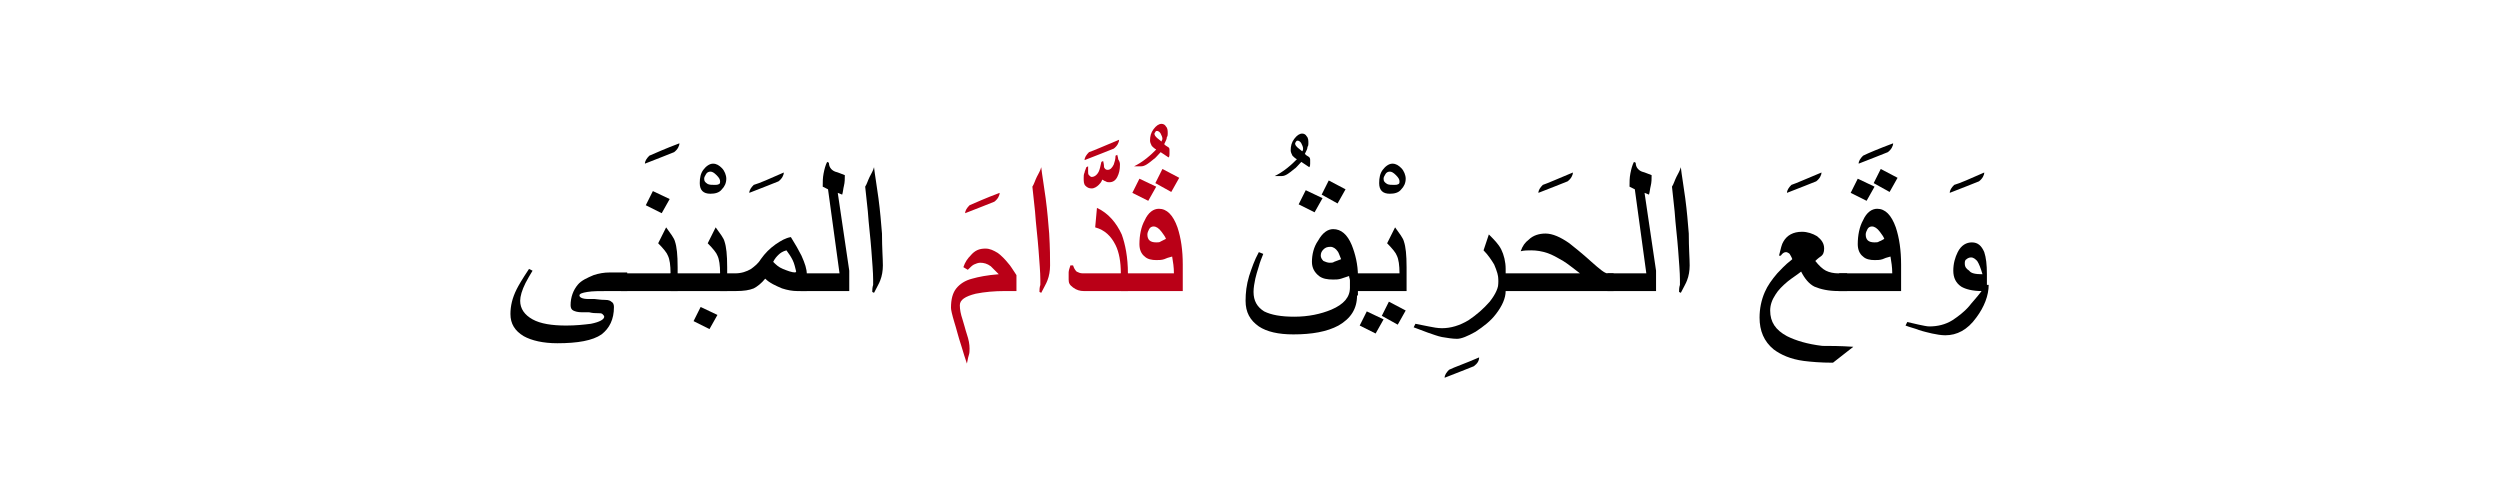 <?xml version="1.0" encoding="utf-8"?>
<!-- Generator: Adobe Illustrator 19.2.0, SVG Export Plug-In . SVG Version: 6.00 Build 0)  -->
<svg version="1.1" id="Layer_1" xmlns="http://www.w3.org/2000/svg" xmlns:xlink="http://www.w3.org/1999/xlink" x="0px" y="0px"
	 viewBox="0 0 282.6 55" style="enable-background:new 0 0 282.6 55;" xml:space="preserve">
<style type="text/css">
	.st0{fill:#BA0017;}
	.st1{fill:none;}
</style>
<g>
	<g>
		<path d="M71,32.9h-2c-1.2,0-2,0-2.6,0.1c-0.6,0.1-0.9,0.2-0.9,0.4c0,0.2,0.3,0.4,1,0.4c0.3,0,0.5,0,0.7,0c0.2,0,0.6,0.1,1.2,0.1
			c0.4,0,0.6,0.1,0.7,0.2c0.2,0.1,0.3,0.3,0.3,0.6c0,1.4-0.5,2.4-1.4,3.1c-1,0.7-2.7,1-5,1c-1.6,0-2.9-0.3-3.8-0.8
			c-1-0.6-1.5-1.4-1.5-2.5c0-0.9,0.2-1.8,0.7-2.8c0.2-0.4,0.6-1.1,1.4-2.3l0.4,0.2c-0.3,0.5-0.6,1-0.8,1.4c-0.4,0.8-0.6,1.5-0.6,2
			c0,0.9,0.5,1.6,1.4,2.1c0.9,0.5,2.2,0.7,3.8,0.7c1.1,0,2-0.1,2.8-0.2c1-0.2,1.5-0.5,1.5-0.8c0-0.1-0.1-0.2-0.2-0.3
			c-0.1-0.1-0.3-0.1-0.6-0.1c-0.2,0-0.5,0-0.9-0.1c-0.4,0-0.7,0-0.8,0c-0.5,0-0.8-0.1-1-0.2c-0.2-0.1-0.3-0.3-0.3-0.6
			c0-0.9,0.3-1.7,0.8-2.3c0.4-0.5,1.1-0.8,1.8-1.1c0.6-0.2,1.2-0.3,1.8-0.3h2V32.9z"/>
		<path d="M76.8,16.2c0,0.3-0.2,0.7-0.6,1c-0.7,0.3-1.8,0.7-3.3,1.3c0-0.3,0.2-0.6,0.5-0.9C74.1,17.3,75.2,16.8,76.8,16.2z"/>
		<path d="M76.6,32.9h-6.4v-2h5.6c0-0.9-0.1-1.6-0.3-2c-0.1-0.3-0.5-0.8-1.1-1.4l0.9-1.8c0.5,0.7,0.9,1.2,1,1.6
			c0.2,0.6,0.3,1.5,0.3,2.9V32.9z M75.7,22.5l-0.9,1.6L73,23.2l0.8-1.6L75.7,22.5z"/>
		<path d="M82.1,20.2c0,0.5-0.2,0.9-0.5,1.2c-0.3,0.4-0.8,0.5-1.3,0.5c-0.4,0-0.7-0.1-0.9-0.3c-0.2-0.2-0.3-0.5-0.3-0.9
			c0-0.6,0.1-1.1,0.4-1.5c0.3-0.4,0.7-0.7,1.1-0.7c0.4,0,0.7,0.2,1,0.5S82.1,19.8,82.1,20.2z M81.4,20.5c0-0.2-0.1-0.4-0.4-0.7
			c-0.3-0.3-0.5-0.4-0.7-0.4c-0.2,0-0.4,0.1-0.5,0.3c-0.1,0.2-0.2,0.3-0.2,0.5c0,0.3,0.1,0.4,0.4,0.6c0.2,0.1,0.5,0.1,0.8,0.1
			c0.2,0,0.3,0,0.5-0.1C81.4,20.7,81.4,20.7,81.4,20.5z"/>
		<path d="M82.2,32.9h-6.4v-2h5.6c0-0.9-0.1-1.6-0.3-2c-0.1-0.3-0.5-0.8-1.1-1.4l0.9-1.8c0.5,0.7,0.9,1.2,1,1.6
			c0.2,0.6,0.3,1.5,0.3,2.9V32.9z M81.1,35.6l-0.9,1.6l-1.8-0.9l0.8-1.6L81.1,35.6z"/>
		<path d="M88.6,19.5c0,0.3-0.2,0.7-0.6,1c-0.7,0.3-1.8,0.7-3.3,1.3c0-0.3,0.2-0.6,0.5-0.9C85.9,20.7,87,20.2,88.6,19.5z"/>
		<path d="M91.3,32.9h-1.2c-0.5,0-1.1-0.1-1.7-0.3c-0.7-0.3-1.4-0.6-1.9-1.1c-0.4,0.5-0.9,0.9-1.3,1.1c-0.5,0.2-1.1,0.3-2,0.3h-1.8
			v-2h1.7c0.7,0,1.3-0.2,1.8-0.5c0.4-0.3,0.8-0.6,1.1-1.1c0.5-0.7,1-1.2,1.7-1.7c0.6-0.4,1.1-0.7,1.7-0.8c0.5,0.8,0.9,1.5,1.2,2.1
			c0.4,0.9,0.6,1.5,0.6,2.1V32.9z M90,30.7c-0.1-0.4-0.2-0.9-0.4-1.3c-0.2-0.4-0.4-0.7-0.7-1.1c-0.4,0.1-0.7,0.3-0.9,0.5
			c-0.2,0.2-0.4,0.4-0.6,0.8c0.3,0.3,0.6,0.6,1.1,0.8c0.5,0.2,1,0.4,1.4,0.4L90,30.7z"/>
		<path d="M96,32.9h-5.5v-2h4.4l-1.3-9.5L93,21.1c0-0.5,0-1,0.1-1.5s0.2-0.9,0.4-1.3l0.2,0.1c0,0.4,0.2,0.8,0.7,1
			c0.4,0.1,0.8,0.3,1.1,0.4c0,0.4,0,0.8-0.1,1.2c-0.1,0.4-0.1,0.7-0.2,1l-0.5-0.2l1.3,8.8V32.9z"/>
		<path d="M99.8,30c0,0.6-0.1,1.2-0.3,1.7c-0.1,0.3-0.4,0.8-0.7,1.4l-0.2-0.1c0-0.2,0-0.5,0.1-0.8c0-0.3,0-0.5,0-0.6
			c0-0.8-0.1-1.9-0.2-3.3c-0.1-1.4-0.3-2.9-0.4-4.4c-0.1-0.9-0.2-1.9-0.3-2.8c0.2-0.3,0.3-0.7,0.5-1.1c0.2-0.4,0.4-0.7,0.5-1.1
			c0.1,0.9,0.3,2,0.5,3.5s0.3,2.8,0.4,4C99.7,28.1,99.8,29.2,99.8,30z"/>
		<path class="st0" d="M113,21.8c0,0.3-0.2,0.7-0.6,1c-0.7,0.3-1.8,0.7-3.3,1.3c0-0.3,0.2-0.6,0.5-0.9
			C110.3,22.9,111.4,22.4,113,21.8z"/>
		<path class="st0" d="M114.9,32.9h-1.3c-1.2,0-2.3,0.1-3.3,0.3c-1.2,0.3-1.8,0.7-1.8,1.3c0,0.5,0.1,1,0.3,1.6
			c0.2,0.6,0.3,1.1,0.5,1.7s0.3,1.1,0.3,1.6c0,0.3,0,0.5-0.1,0.8s-0.1,0.5-0.2,0.9c-0.2-0.6-0.4-1.2-0.6-1.9
			c-0.4-1.2-0.6-2.1-0.8-2.7c-0.3-1-0.4-1.5-0.4-1.7c0-1,0.2-1.7,0.6-2.2s1-0.9,1.8-1.1c0.7-0.2,1.7-0.4,3-0.5
			c-0.5-0.5-0.8-0.8-0.9-0.9c-0.4-0.3-0.8-0.4-1.2-0.4c-0.2,0-0.5,0.1-0.7,0.2c-0.2,0.1-0.4,0.3-0.7,0.6l-0.5-0.3
			c0.2-0.6,0.5-1,0.8-1.3c0.5-0.6,1-0.8,1.7-0.8c0.5,0,0.9,0.2,1.4,0.5c0.4,0.3,0.8,0.7,1.2,1.2c0.2,0.2,0.5,0.7,0.9,1.3V32.9z"/>
		<path class="st0" d="M118.7,30c0,0.6-0.1,1.2-0.3,1.7c-0.1,0.3-0.4,0.8-0.7,1.4l-0.2-0.1c0-0.2,0-0.5,0.1-0.8c0-0.3,0-0.5,0-0.6
			c0-0.8-0.1-1.9-0.2-3.3c-0.1-1.4-0.3-2.9-0.4-4.4c-0.1-0.9-0.2-1.9-0.3-2.8c0.2-0.3,0.3-0.7,0.5-1.1c0.2-0.4,0.4-0.7,0.5-1.1
			c0.1,0.9,0.3,2,0.5,3.5s0.3,2.8,0.4,4C118.7,28.1,118.7,29.2,118.7,30z"/>
		<path class="st0" d="M126.6,18.6c0,0.6-0.1,1-0.3,1.4c-0.2,0.4-0.5,0.6-0.9,0.6c-0.1,0-0.3,0-0.4-0.1c-0.1,0-0.2-0.1-0.4-0.2
			c-0.1,0.3-0.3,0.5-0.4,0.6c-0.2,0.2-0.5,0.4-0.8,0.4c-0.3,0-0.5-0.1-0.7-0.3c-0.2-0.2-0.2-0.5-0.2-0.9c0-0.2,0-0.4,0.1-0.6
			c0-0.1,0.1-0.3,0.2-0.6l0.2-0.1c0,0.1,0,0.2,0,0.3s0,0.2,0,0.3c0,0.2,0,0.3,0.1,0.4c0.1,0.1,0.2,0.2,0.3,0.2
			c0.3,0,0.6-0.2,0.8-0.6c0.1-0.2,0.2-0.6,0.3-1.1l0.2-0.1c0.1,0.4,0.1,0.6,0.1,0.7c0.1,0.2,0.2,0.3,0.4,0.3c0.3,0,0.5-0.2,0.7-0.6
			c0.1-0.3,0.2-0.6,0.2-1l0.2-0.1c0,0.1,0.1,0.3,0.1,0.5C126.6,18.3,126.6,18.5,126.6,18.6z M126.5,15.8c0,0.3-0.2,0.7-0.6,1
			c-0.7,0.3-1.8,0.7-3.3,1.3c0-0.3,0.2-0.6,0.5-0.9C123.7,17,124.8,16.5,126.5,15.8z"/>
		<path class="st0" d="M127.5,32.9h-5c-0.4,0-0.8-0.1-1.2-0.4s-0.5-0.5-0.5-0.9c0-0.3,0-0.5,0-0.8c0-0.2,0.1-0.5,0.2-0.8h0.3
			c0.1,0.3,0.2,0.5,0.4,0.7c0.2,0.1,0.4,0.2,0.7,0.2h4.3c0-1.3-0.2-2.4-0.6-3.2c-0.5-1-1.2-1.7-2.3-2l0.2-2.2c1.3,0.6,2.2,1.7,2.8,3
			c0.4,1.1,0.7,2.6,0.7,4.4V32.9z"/>
		<path class="st0" d="M132.2,17c0,0.1,0,0.3,0,0.4s0,0.3-0.1,0.4l-0.9-0.6c-0.4,0.4-0.6,0.7-0.8,0.8c-0.6,0.5-1,0.8-1.4,0.8h-0.8
			c0.4-0.2,0.9-0.5,1.4-0.9c0.5-0.4,0.8-0.7,1.1-1c-0.2-0.1-0.4-0.3-0.5-0.4c-0.1-0.2-0.2-0.4-0.2-0.6c0-0.5,0.1-0.9,0.4-1.3
			s0.6-0.6,0.9-0.6c0.2,0,0.4,0.1,0.5,0.3c0.2,0.2,0.2,0.5,0.2,0.8c0,0.1,0,0.3-0.1,0.4c0,0.2-0.1,0.4-0.3,0.8
			c0.1,0.1,0.2,0.2,0.4,0.3C132.2,16.7,132.2,16.8,132.2,17z M131.4,15.7c0-0.2-0.1-0.4-0.2-0.6c-0.1-0.2-0.3-0.3-0.4-0.3
			c-0.1,0-0.1,0-0.2,0.1c0,0.1-0.1,0.1-0.1,0.2c0,0.2,0.1,0.3,0.3,0.5l0.5,0.4C131.3,15.9,131.4,15.8,131.4,15.7z"/>
		<path class="st0" d="M133.6,32.9h-6.9v-2h6c0-0.7-0.1-1.3-0.2-1.9c-0.4,0.1-0.7,0.2-0.9,0.3c-0.3,0.1-0.6,0.1-0.9,0.1
			c-0.5,0-1-0.1-1.3-0.4c-0.4-0.3-0.6-0.8-0.6-1.4c0-1,0.2-2,0.6-2.7c0.4-0.9,1-1.3,1.6-1.3c0.9,0,1.6,0.7,2.1,2.1
			c0.4,1.2,0.6,2.6,0.6,4.2V32.9z M130.7,21.1l-0.9,1.6l-1.8-0.9l0.8-1.6L130.7,21.1z M131.8,27c-0.1-0.3-0.3-0.5-0.5-0.8
			c-0.3-0.4-0.6-0.6-0.9-0.6c-0.2,0-0.4,0.1-0.5,0.3c-0.1,0.2-0.2,0.4-0.2,0.6c0,0.6,0.3,0.9,1,0.9c0.2,0,0.4,0,0.5-0.1
			C131.4,27.2,131.6,27.1,131.8,27z M133.3,20.1l-0.9,1.6l-1.8-1l0.8-1.6L133.3,20.1z"/>
		<path d="M148.1,18.1c0,0.1,0,0.3,0,0.4s0,0.3-0.1,0.4l-0.9-0.6c-0.4,0.4-0.6,0.7-0.8,0.8c-0.6,0.5-1,0.8-1.4,0.8h-0.8
			c0.4-0.2,0.9-0.5,1.4-0.9c0.5-0.4,0.8-0.7,1.1-1c-0.2-0.1-0.4-0.3-0.5-0.4c-0.1-0.2-0.2-0.4-0.2-0.6c0-0.5,0.1-0.9,0.4-1.3
			c0.3-0.4,0.6-0.6,0.9-0.6c0.2,0,0.4,0.1,0.5,0.3c0.2,0.2,0.2,0.5,0.2,0.8c0,0.1,0,0.3-0.1,0.4c0,0.2-0.1,0.4-0.3,0.8
			c0.1,0.1,0.2,0.2,0.4,0.3C148.1,17.8,148.1,18,148.1,18.1z M147.3,16.8c0-0.2-0.1-0.4-0.2-0.6c-0.1-0.2-0.3-0.3-0.4-0.3
			c-0.1,0-0.1,0-0.2,0.1c0,0.1-0.1,0.1-0.1,0.2c0,0.2,0.1,0.3,0.3,0.5l0.5,0.4C147.3,17,147.3,16.9,147.3,16.8z"/>
		<path d="M153.4,33.4c0,1.5-0.7,2.6-2.1,3.4c-1.3,0.7-3,1-5.1,1c-1.7,0-3-0.3-3.9-0.9c-1-0.7-1.5-1.6-1.5-2.9
			c0-0.9,0.1-1.8,0.4-2.8c0.3-0.9,0.6-1.8,1.1-2.7l0.5,0.2c-0.2,0.5-0.4,1-0.5,1.4c-0.2,0.6-0.3,1-0.4,1.4c-0.1,0.5-0.2,1-0.2,1.5
			c0,1,0.4,1.7,1.2,2.2c0.8,0.4,1.9,0.6,3.4,0.6c1.6,0,3-0.3,4.2-0.8c1.4-0.6,2.1-1.4,2.1-2.5c0-0.4,0-0.7,0-0.8
			c0-0.2-0.1-0.3-0.1-0.5c-0.3,0.1-0.6,0.2-0.9,0.3c-0.3,0.1-0.6,0.1-0.9,0.1c-0.7,0-1.2-0.1-1.6-0.4c-0.5-0.4-0.8-0.9-0.8-1.6
			c0-0.8,0.2-1.7,0.7-2.4c0.5-0.9,1.1-1.3,1.7-1.3c0.9,0,1.6,0.6,2.1,1.8c0.4,1,0.7,2.2,0.7,3.5V33.4z M149.5,22.4l-0.9,1.6
			l-1.8-0.9l0.8-1.6L149.5,22.4z M151.6,29.3c-0.2-0.5-0.3-0.8-0.4-0.9c-0.2-0.3-0.5-0.5-0.8-0.5c-0.4,0-0.6,0.1-0.8,0.3
			c-0.2,0.2-0.3,0.4-0.3,0.7c0,0.2,0.1,0.4,0.3,0.6c0.2,0.1,0.5,0.2,0.7,0.2c0.2,0,0.4,0,0.5-0.1C151.1,29.5,151.3,29.4,151.6,29.3z
			 M152.1,21.4l-0.9,1.6l-1.8-1l0.8-1.6L152.1,21.4z"/>
		<path d="M158.9,20.2c0,0.5-0.2,0.9-0.5,1.2c-0.3,0.4-0.8,0.5-1.3,0.5c-0.4,0-0.7-0.1-0.9-0.3c-0.2-0.2-0.3-0.5-0.3-0.9
			c0-0.6,0.1-1.1,0.4-1.5c0.3-0.4,0.7-0.7,1.1-0.7c0.4,0,0.7,0.2,1,0.5S158.9,19.8,158.9,20.2z M158.2,20.5c0-0.2-0.1-0.4-0.4-0.7
			c-0.3-0.3-0.5-0.4-0.7-0.4c-0.2,0-0.4,0.1-0.5,0.3c-0.1,0.2-0.2,0.3-0.2,0.5c0,0.3,0.1,0.4,0.4,0.6c0.2,0.1,0.5,0.1,0.8,0.1
			c0.2,0,0.3,0,0.5-0.1C158.2,20.7,158.2,20.7,158.2,20.5z"/>
		<path d="M159,32.9h-6.4v-2h5.6c0-0.9-0.1-1.6-0.3-2c-0.1-0.3-0.5-0.8-1.1-1.4l0.9-1.8c0.5,0.7,0.9,1.2,1,1.6
			c0.2,0.6,0.3,1.5,0.3,2.9V32.9z M156.4,36.1l-0.9,1.6l-1.8-0.9l0.8-1.6L156.4,36.1z M158.9,35.1l-0.9,1.6l-1.8-1l0.8-1.6
			L158.9,35.1z"/>
		<path d="M167.2,40.4c0,0.4-0.2,0.7-0.6,1c-0.7,0.3-1.8,0.7-3.3,1.3c0-0.3,0.2-0.6,0.5-0.9C164.4,41.5,165.6,41.1,167.2,40.4z"/>
		<path d="M170.2,32.9c0,0.8-0.4,1.7-1.1,2.6c-0.6,0.8-1.4,1.4-2.3,2c-0.9,0.5-1.6,0.8-2.1,0.8c-0.5,0-1.1-0.1-1.7-0.2
			c-0.5-0.1-1-0.3-1.6-0.5c-0.5-0.2-1.1-0.4-1.6-0.6l0.2-0.4c0.5,0.1,1,0.2,1.5,0.3c0.5,0.1,1,0.2,1.5,0.2c1,0,2-0.3,3-0.9
			c0.9-0.6,1.7-1.3,2.4-2.1c0.7-0.9,1-1.6,1-2.3c0-0.6-0.2-1.2-0.5-1.9c-0.3-0.5-0.7-1.1-1.2-1.6l0.6-1.8c0.6,0.6,1.1,1.1,1.4,1.7
			c0.3,0.6,0.5,1.4,0.5,2.2V32.9z"/>
		<path d="M177.8,19.5c0,0.3-0.2,0.7-0.6,1c-0.7,0.3-1.8,0.7-3.3,1.3c0-0.3,0.2-0.6,0.5-0.9C175,20.7,176.1,20.2,177.8,19.5z"/>
		<path d="M182.4,32.9h-13v-2h9.2c-0.8-0.6-1.4-1.1-1.9-1.4c-0.7-0.4-1.2-0.7-1.8-0.9c-0.6-0.2-1.2-0.3-1.8-0.3
			c-0.4,0-0.8,0-1.2,0.1c0.2-0.6,0.5-1,0.9-1.3c0.5-0.5,1.2-0.7,1.9-0.7c0.8,0,1.7,0.4,2.7,1.1c0.5,0.4,1.4,1.1,2.5,2.1
			c0.9,0.8,1.5,1.3,1.8,1.3h0.7V32.9z"/>
		<path d="M187.2,32.9h-5.5v-2h4.4l-1.3-9.5l-0.6-0.3c0-0.5,0-1,0.1-1.5s0.2-0.9,0.4-1.3l0.2,0.1c0,0.4,0.2,0.8,0.7,1
			c0.4,0.1,0.8,0.3,1.1,0.4c0,0.4,0,0.8-0.1,1.2c-0.1,0.4-0.1,0.7-0.2,1l-0.5-0.2l1.3,8.8V32.9z"/>
		<path d="M191,30c0,0.6-0.1,1.2-0.3,1.7c-0.1,0.3-0.4,0.8-0.7,1.4l-0.2-0.1c0-0.2,0-0.5,0.1-0.8c0-0.3,0-0.5,0-0.6
			c0-0.8-0.1-1.9-0.2-3.3c-0.1-1.4-0.3-2.9-0.4-4.4c-0.1-0.9-0.2-1.9-0.3-2.8c0.2-0.3,0.3-0.7,0.5-1.1c0.2-0.4,0.4-0.7,0.5-1.1
			c0.1,0.9,0.3,2,0.5,3.5s0.3,2.8,0.4,4C190.9,28.1,191,29.2,191,30z"/>
		<path d="M205.9,19.5c0,0.3-0.2,0.7-0.6,1c-0.7,0.3-1.8,0.7-3.3,1.3c0-0.3,0.2-0.6,0.5-0.9C203.1,20.7,204.2,20.2,205.9,19.5z"/>
		<path d="M209.5,39.2l-2.3,1.8c-1.4,0-2.5-0.1-3.3-0.2c-1.5-0.2-2.6-0.7-3.4-1.3c-1.1-0.9-1.6-2.1-1.6-3.6c0-1,0.2-2,0.6-2.9
			c0.3-0.7,0.8-1.4,1.4-2.1c0.3-0.3,0.8-0.9,1.7-1.6c-0.1-0.3-0.2-0.4-0.3-0.6c-0.1-0.1-0.3-0.2-0.4-0.2c-0.2,0-0.4,0.1-0.6,0.4
			h-0.2c0.2-0.8,0.3-1.3,0.5-1.6c0.4-0.7,1.1-1.1,2.1-1.1c0.6,0,1.2,0.2,1.7,0.5c0.5,0.4,0.8,0.8,0.8,1.4c0,0.4-0.1,0.7-0.4,0.9
			c-0.3,0.2-0.5,0.4-0.6,0.5c0.4,0.5,0.8,0.9,1.2,1.1c0.4,0.2,0.9,0.3,1.4,0.3h1v2h-1c-1.1,0-2-0.2-2.7-0.5
			c-0.6-0.3-1.1-0.9-1.5-1.7c-0.5,0.4-1,0.7-1.5,1.1c-0.6,0.5-1.1,1-1.4,1.5c-0.4,0.6-0.6,1.2-0.6,1.8c0,1.3,0.6,2.2,1.9,2.9
			c1,0.5,2.3,0.9,4,1.1C206.8,39.1,208,39.1,209.5,39.2L209.5,39.2z"/>
		<path d="M214,16.2c0,0.3-0.2,0.7-0.6,1c-0.7,0.3-1.8,0.7-3.3,1.3c0-0.3,0.2-0.6,0.5-0.9C211.2,17.3,212.4,16.8,214,16.2z"/>
		<path d="M214.8,32.9h-6.9v-2h6c0-0.7-0.1-1.3-0.2-1.9c-0.4,0.1-0.7,0.2-0.9,0.3c-0.3,0.1-0.6,0.1-0.9,0.1c-0.5,0-1-0.1-1.3-0.4
			c-0.4-0.3-0.6-0.8-0.6-1.4c0-1,0.2-2,0.6-2.7c0.4-0.9,1-1.3,1.6-1.3c0.9,0,1.6,0.7,2.1,2.1c0.4,1.2,0.6,2.6,0.6,4.2V32.9z
			 M211.9,21.1l-0.9,1.6l-1.8-0.9l0.8-1.6L211.9,21.1z M213,27c-0.1-0.3-0.3-0.5-0.5-0.8c-0.3-0.4-0.6-0.6-0.9-0.6
			c-0.2,0-0.4,0.1-0.5,0.3c-0.1,0.2-0.2,0.4-0.2,0.6c0,0.6,0.3,0.9,1,0.9c0.2,0,0.4,0,0.5-0.1C212.7,27.2,212.8,27.1,213,27z
			 M214.5,20.1l-0.9,1.6l-1.8-1l0.8-1.6L214.5,20.1z"/>
		<path d="M224.3,19.5c0,0.3-0.2,0.7-0.6,1c-0.7,0.3-1.8,0.7-3.3,1.3c0-0.3,0.2-0.6,0.5-0.9C221.6,20.7,222.7,20.2,224.3,19.5z"/>
		<path d="M224.8,32.2c0,1.2-0.5,2.5-1.4,3.7c-1,1.4-2.2,2-3.5,2c-0.5,0-1-0.1-1.5-0.2c-0.4-0.1-0.9-0.2-1.5-0.4
			c-0.5-0.2-1-0.3-1.5-0.5l0.2-0.4c0.4,0.1,0.9,0.2,1.3,0.3c0.5,0.1,0.9,0.2,1.2,0.2c0.9,0,1.8-0.2,2.6-0.7c0.6-0.4,1.3-0.9,1.9-1.6
			c0.3-0.4,0.8-0.9,1.4-1.7c-1,0-1.8-0.2-2.3-0.5c-0.6-0.4-0.9-1-0.9-1.8c0-0.8,0.2-1.5,0.5-2.1c0.4-0.8,1-1.1,1.6-1.1
			c0.7,0,1.1,0.4,1.4,1.1c0.2,0.6,0.3,1.4,0.3,2.5V32.2z M224.1,31c-0.2-0.7-0.4-1.2-0.6-1.5c-0.2-0.2-0.4-0.4-0.7-0.4
			c-0.2,0-0.4,0.1-0.5,0.2c-0.2,0.1-0.2,0.3-0.2,0.5c0,0.4,0.2,0.6,0.5,0.8C222.8,30.9,223.3,31,224.1,31z"/>
	</g>
	<rect class="st1" width="282.6" height="55"/>
</g>
</svg>

